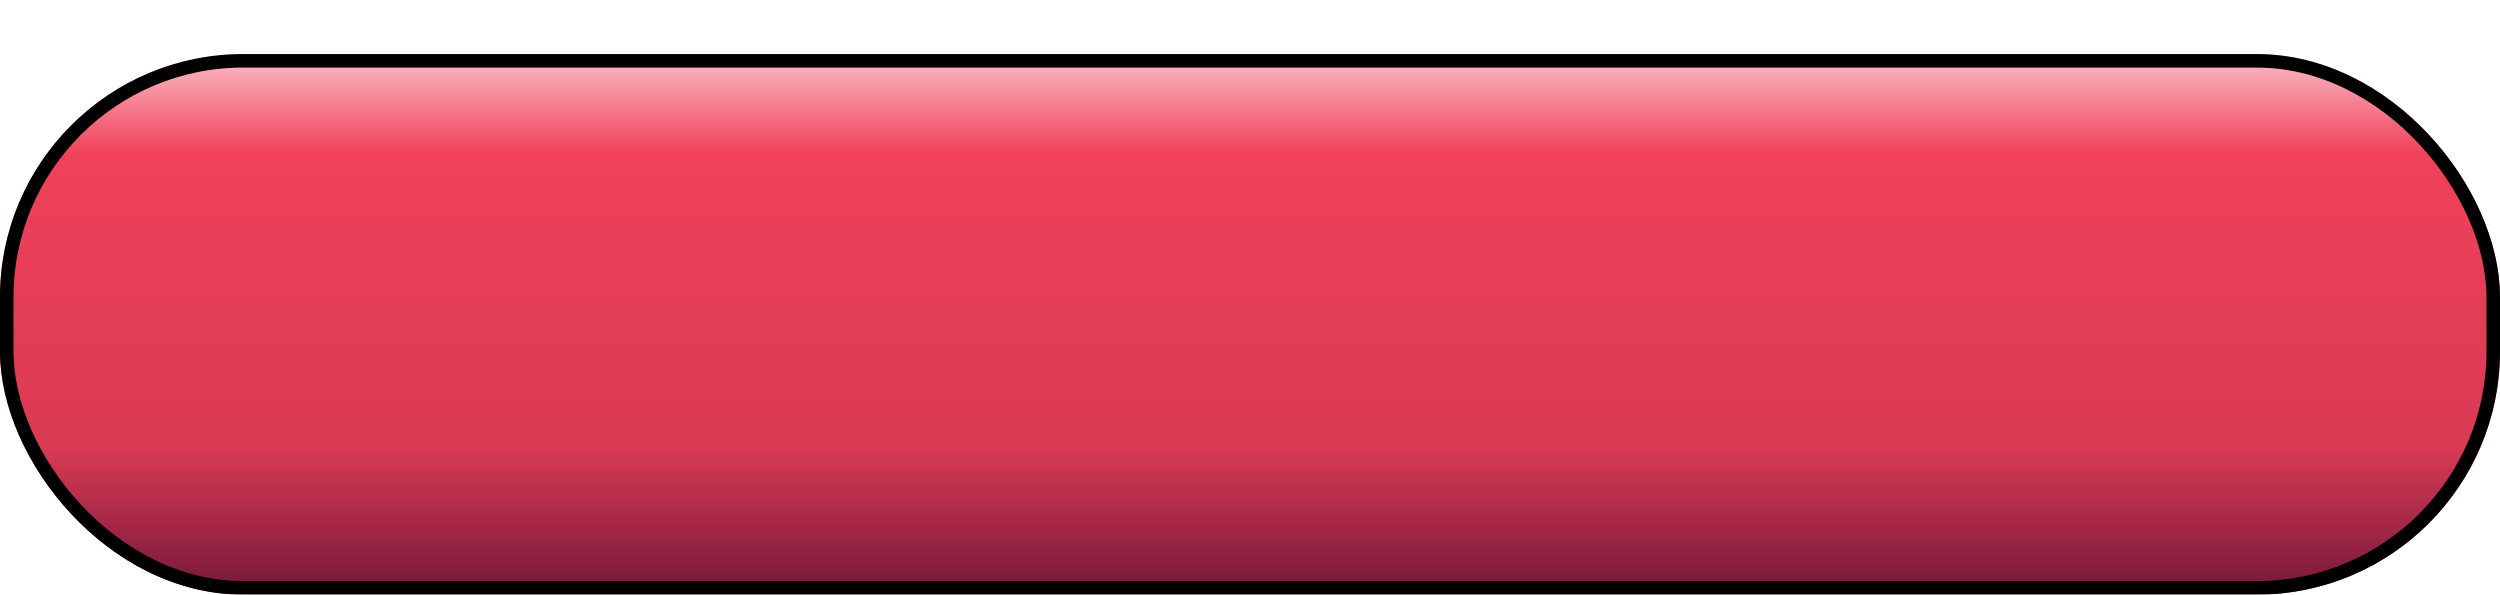 <svg width="185" height="44" viewBox="0 0 185 44" fill="none" xmlns="http://www.w3.org/2000/svg">
<g filter="url(#filter0_d_20_26)">
<rect width="185" height="40" rx="18" fill="url(#paint0_linear_20_26)"/>
<rect x="0.5" y="0.5" width="184" height="39" rx="17.5" stroke="black"/>
</g>
<defs>
<filter id="filter0_d_20_26" x="0" y="0" width="185" height="44" filterUnits="userSpaceOnUse" color-interpolation-filters="sRGB">
<feFlood flood-opacity="0" result="BackgroundImageFix"/>
<feColorMatrix in="SourceAlpha" type="matrix" values="0 0 0 0 0 0 0 0 0 0 0 0 0 0 0 0 0 0 127 0" result="hardAlpha"/>
<feOffset dy="4"/>
<feComposite in2="hardAlpha" operator="out"/>
<feColorMatrix type="matrix" values="0 0 0 0 0 0 0 0 0 0 0 0 0 0 0 0 0 0 0.25 0"/>
<feBlend mode="normal" in2="BackgroundImageFix" result="effect1_dropShadow_20_26"/>
<feBlend mode="normal" in="SourceGraphic" in2="effect1_dropShadow_20_26" result="shape"/>
</filter>
<linearGradient id="paint0_linear_20_26" x1="92.995" y1="-2.182" x2="92.995" y2="40" gradientUnits="userSpaceOnUse">
<stop stop-color="#FFE4E8"/>
<stop offset="0.226" stop-color="#F0415A"/>
<stop offset="0.74" stop-color="#DA3A54"/>
<stop offset="1" stop-color="#74183A"/>
</linearGradient>
</defs>
</svg>
